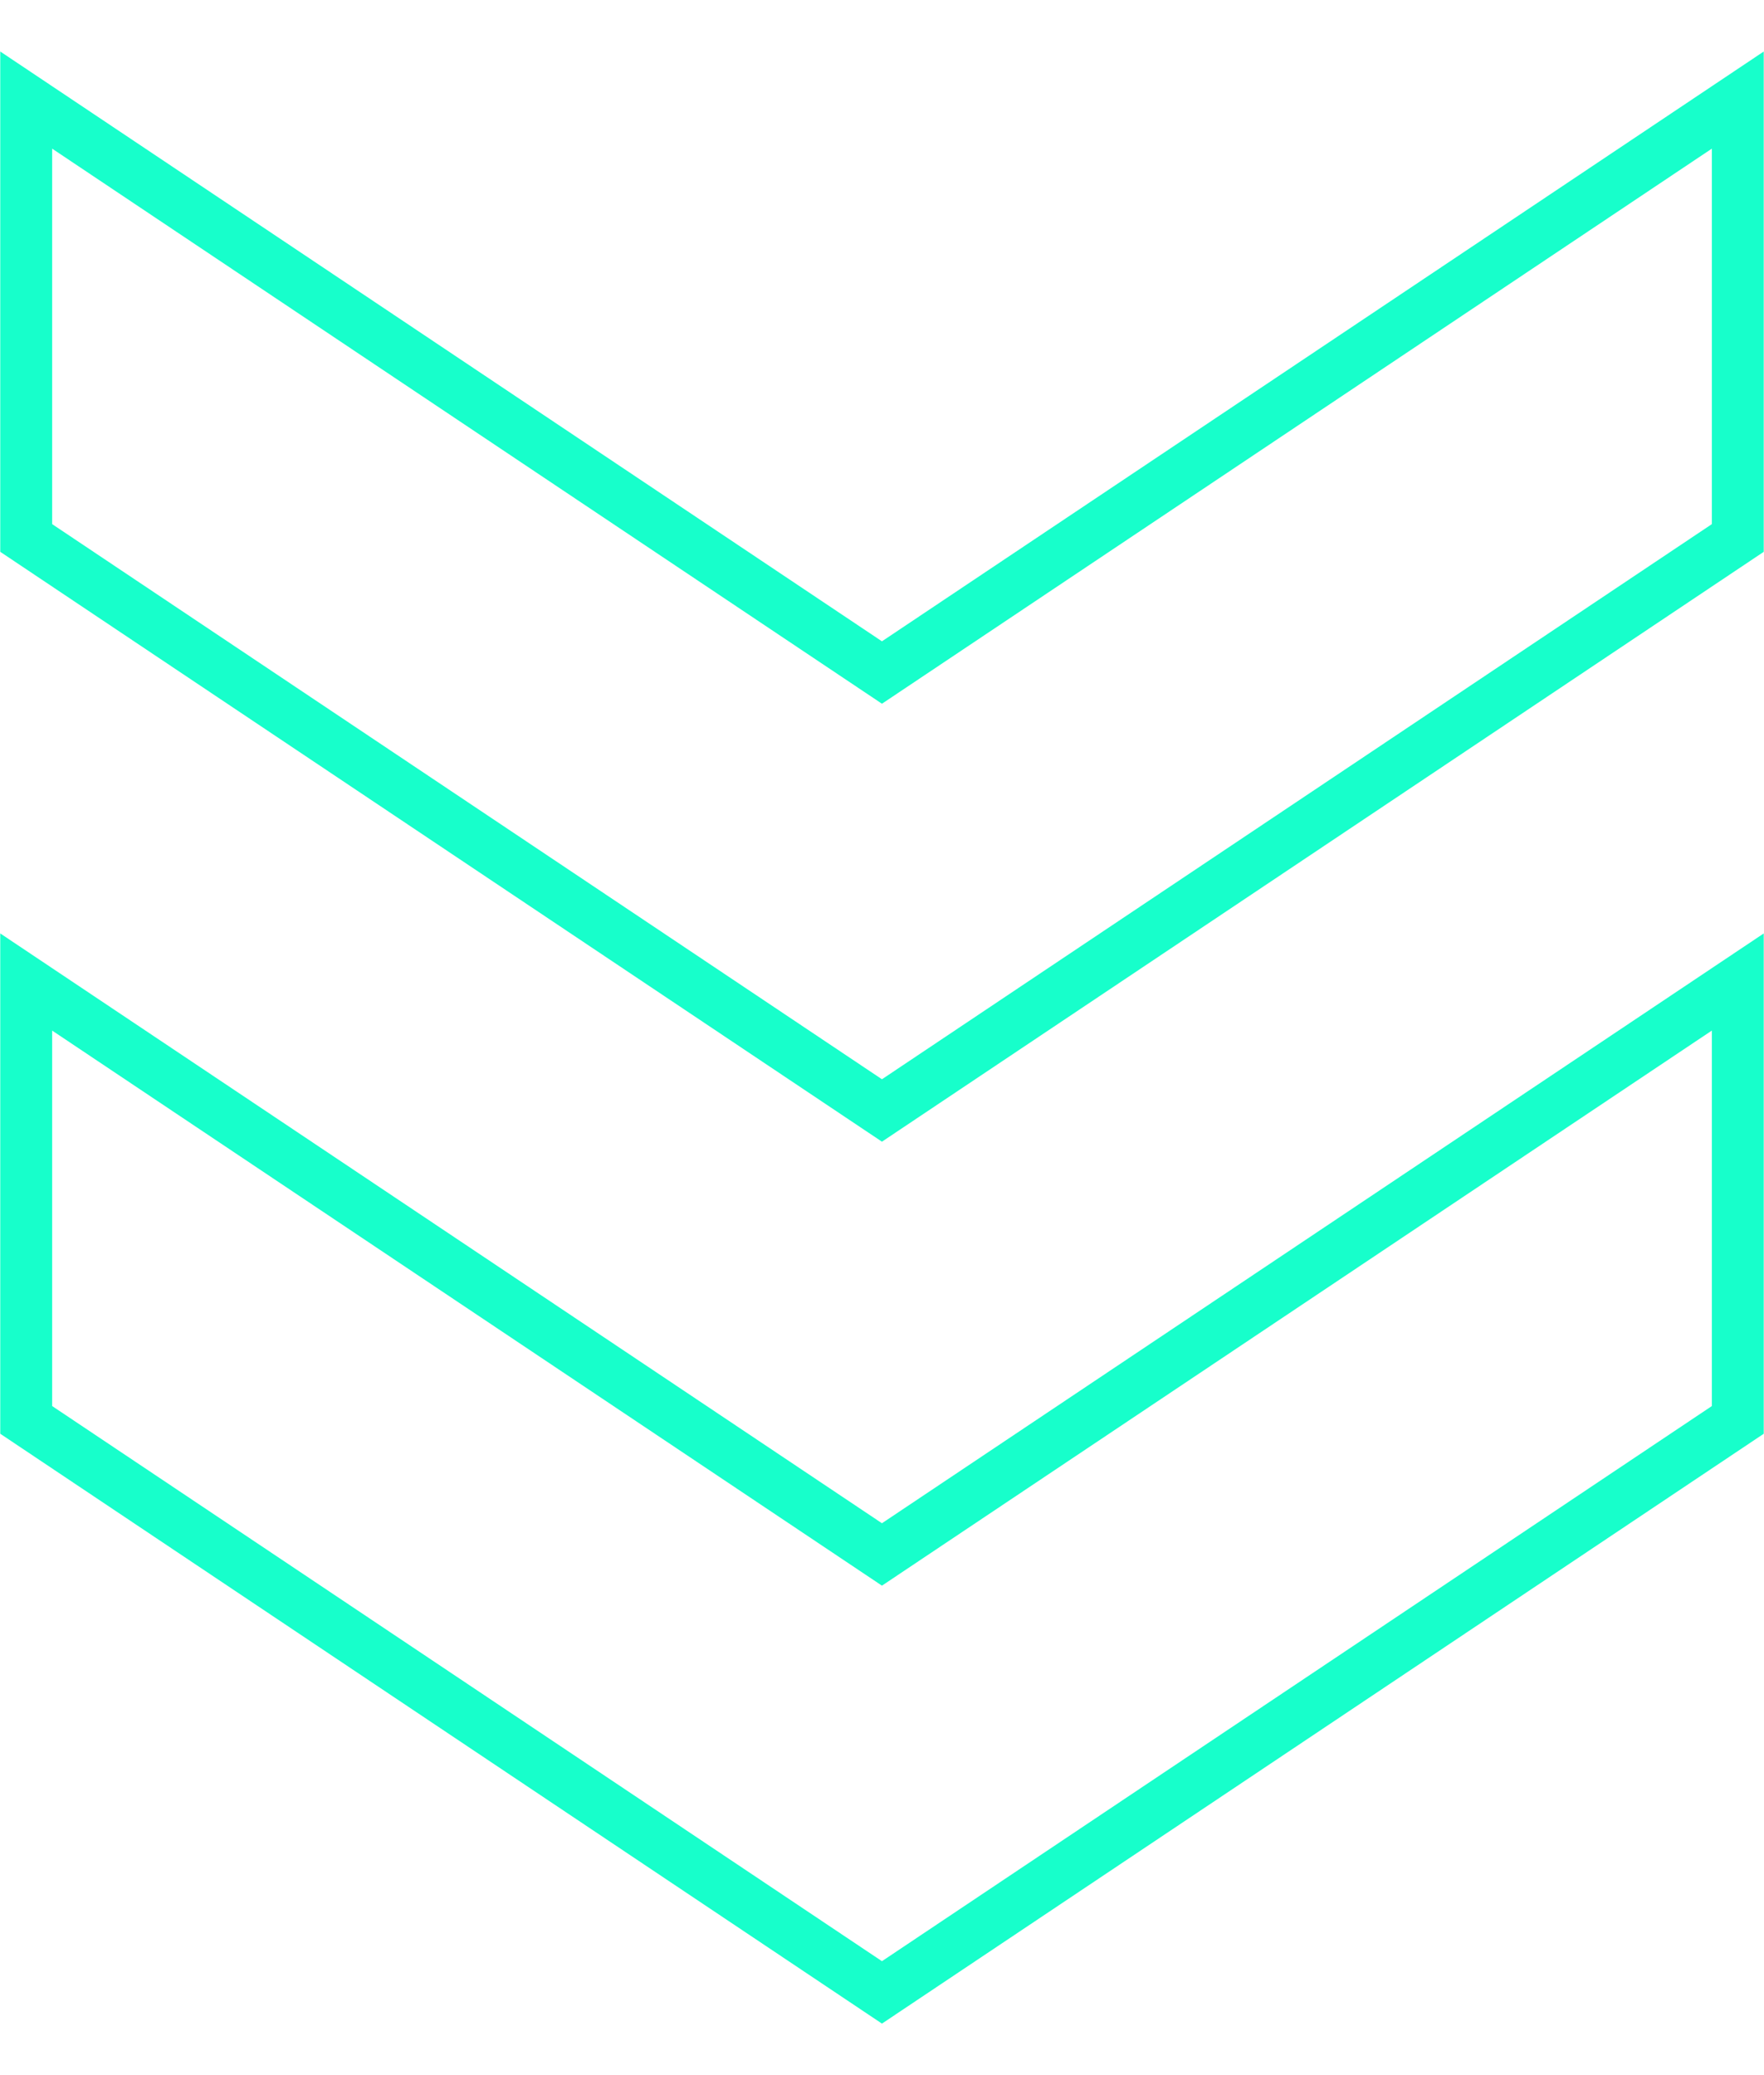 <svg id="SvgjsSvg1021" xmlns="http://www.w3.org/2000/svg" version="1.1" xmlns:xlink="http://www.w3.org/1999/xlink" xmlns:svgjs="http://svgjs.com/svgjs" width="34" height="40"><defs id="SvgjsDefs1022"><clipPath id="SvgjsClipPath1025"><path id="SvgjsPath1024" d="M623.005 546.993L639.999 558.362L656.995 546.993L656.995 556.637L639.999 568.007L623.005 556.637Z " fill="#ffffff"></path></clipPath><clipPath id="SvgjsClipPath1028"><path id="SvgjsPath1027" d="M623.005 529.993L639.999 541.362L656.995 529.993L656.995 539.637L639.999 551.007L623.005 539.637Z " fill="#ffffff"></path></clipPath></defs><path id="SvgjsPath1023" d="M623.005 546.993L639.999 558.362L656.995 546.993L656.995 556.637L639.999 568.007L623.005 556.637Z " fill-opacity="0" fill="#ffffff" stroke-dasharray="0" stroke-linejoin="miter" stroke-linecap="butt" stroke-opacity="1" stroke="#17ffcb" stroke-miterlimit="50" stroke-width="2" clip-path="url(&quot;#SvgjsClipPath1025&quot;)" transform="matrix(1,0,0,1,-623,-529)"></path><path id="SvgjsPath1026" d="M623.005 529.993L639.999 541.362L656.995 529.993L656.995 539.637L639.999 551.007L623.005 539.637Z " fill-opacity="0" fill="#ffffff" stroke-dasharray="0" stroke-linejoin="miter" stroke-linecap="butt" stroke-opacity="1" stroke="#17ffcb" stroke-miterlimit="50" stroke-width="2" clip-path="url(&quot;#SvgjsClipPath1028&quot;)" transform="matrix(1,0,0,1,-623,-529)"></path></svg>